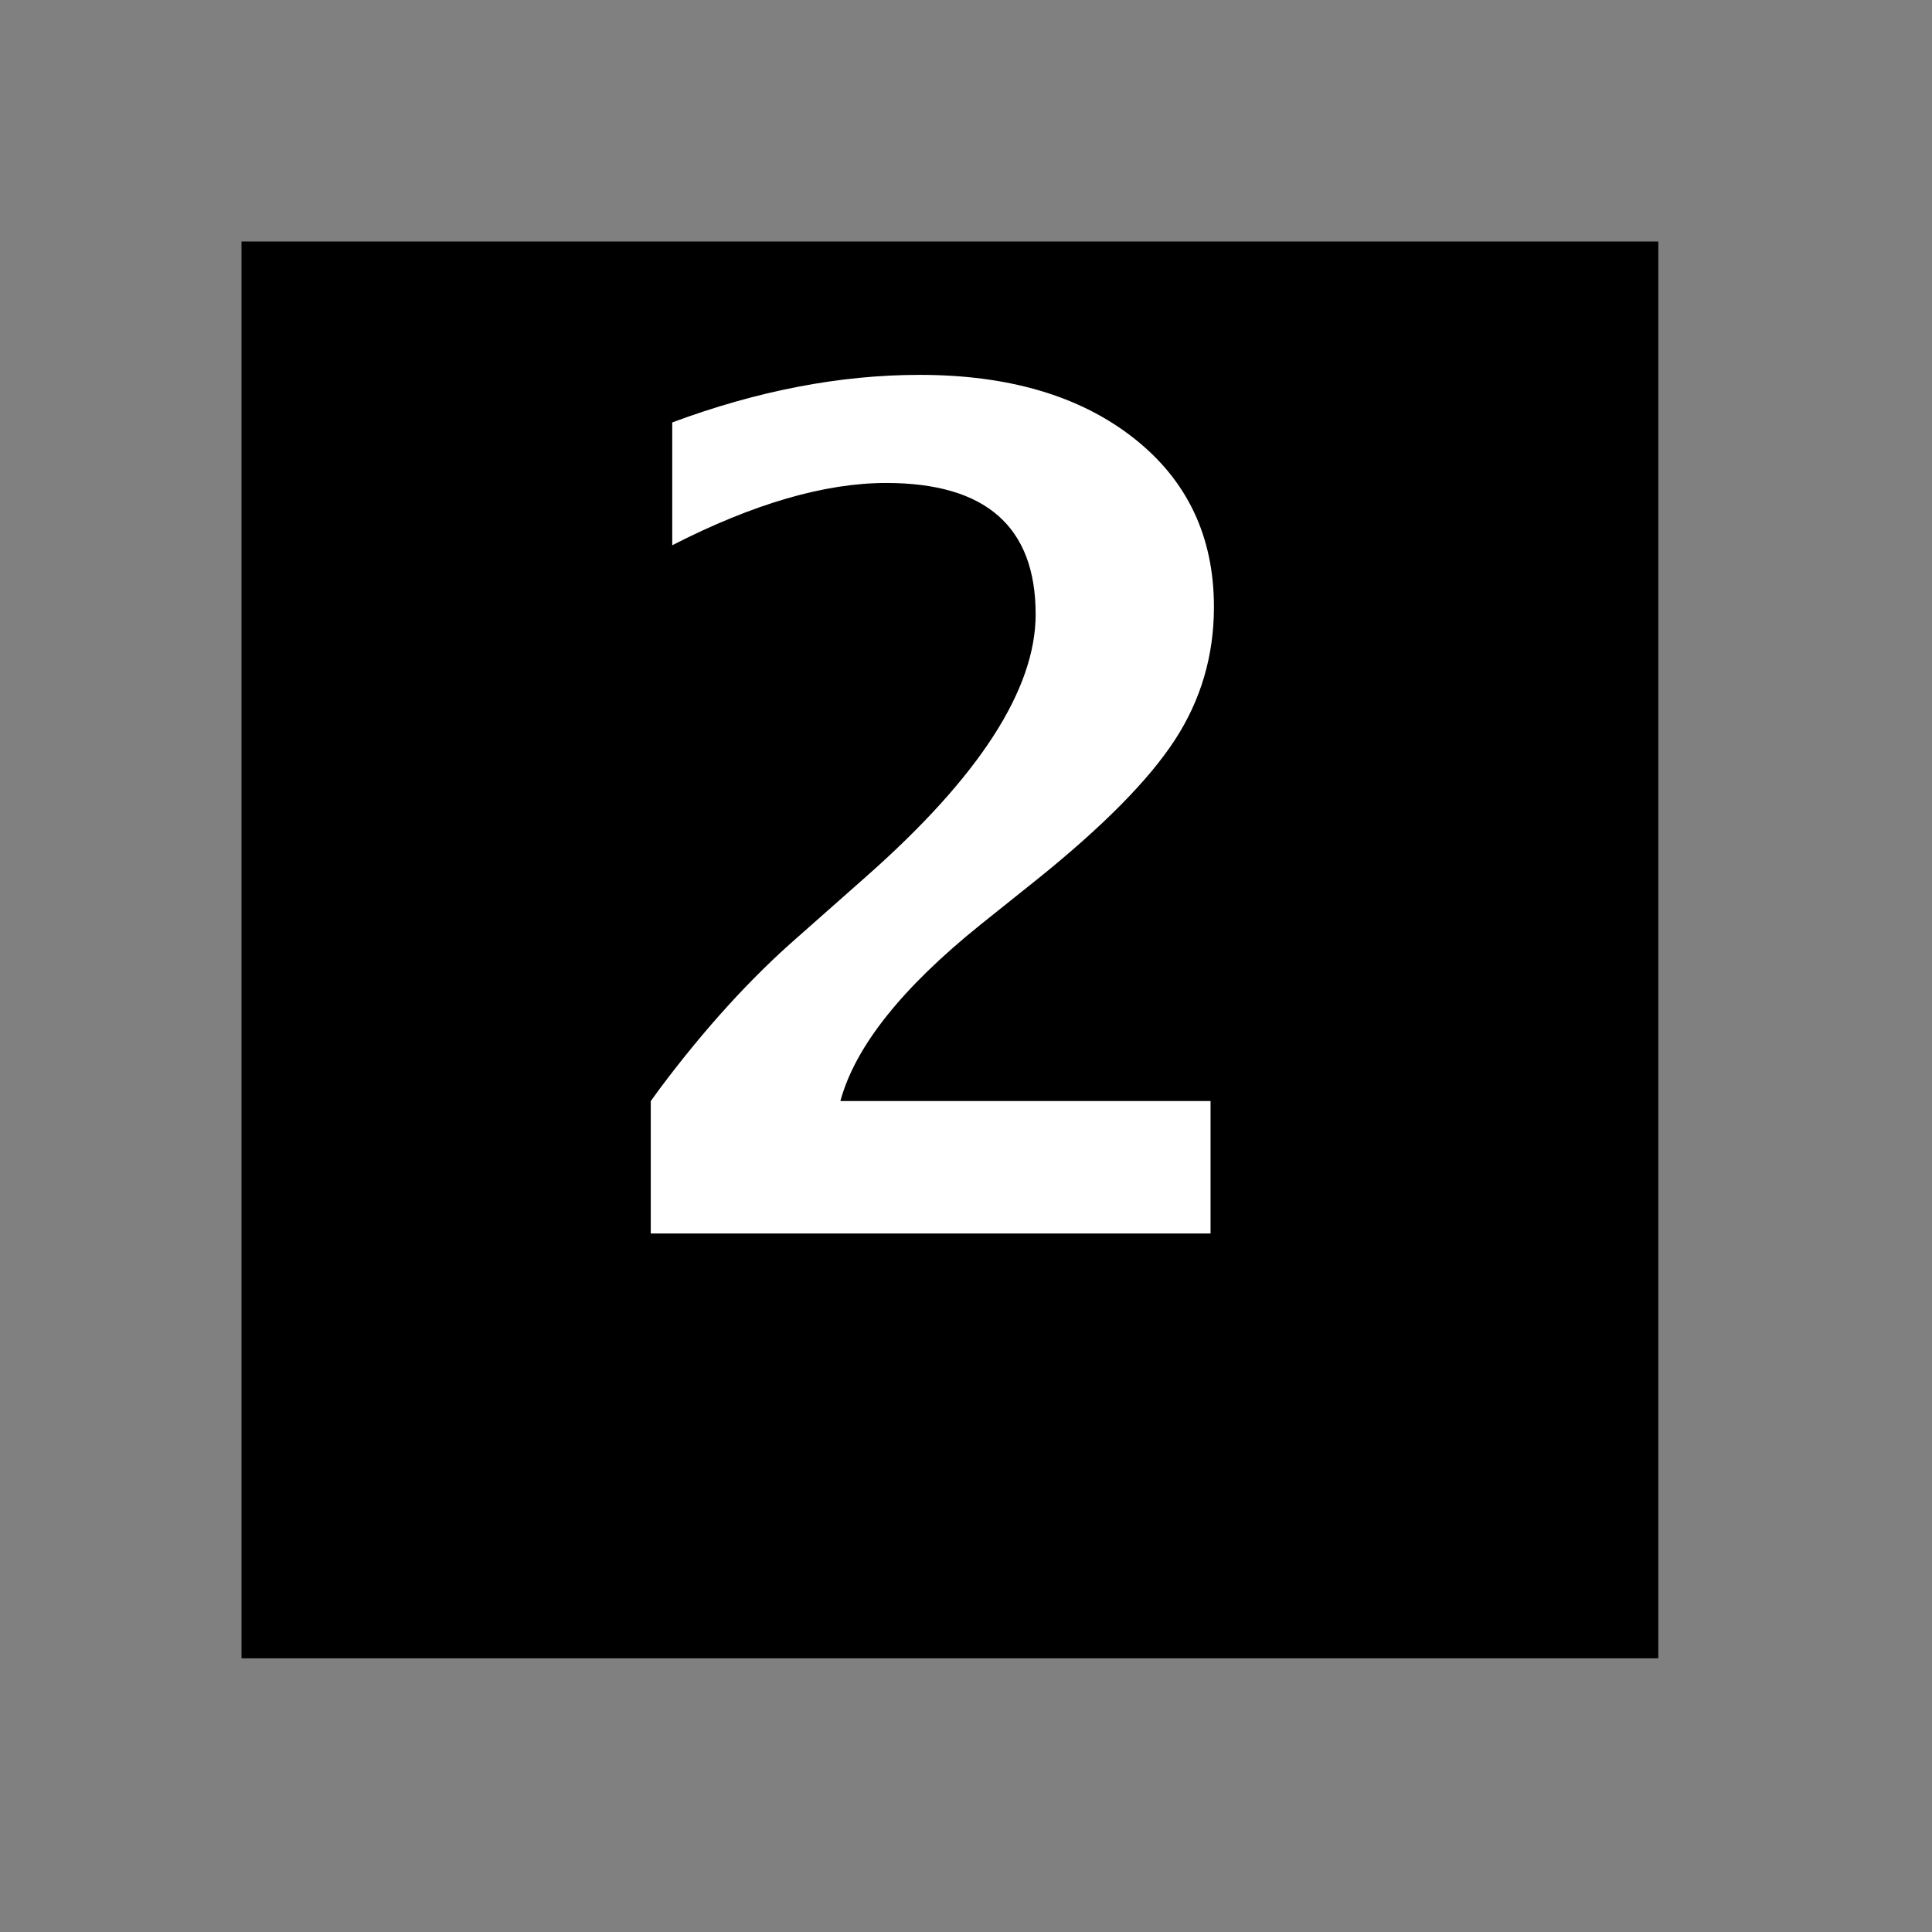<?xml version="1.0" encoding="UTF-8" standalone="no"?>
<svg
   xmlns:svg="http://www.w3.org/2000/svg"
   xmlns="http://www.w3.org/2000/svg"
   version="1.0" width="60" height="60" viewBox="0 0 60 60"
   id="custom_svg"
   xml:space="preserve">

	<rect x="0" y="0" width="60" height="60" fill="#808080" stroke="none"/>

	<rect id="square" x="7.5" y="7.5" width="44" height="44" style="fill:#000000" />
	<path id="2" d="M20.21,38.308v-4.113l0.281-0.387c1.395-1.863,2.824-3.434,4.289-4.711l2.127-1.881c3.504-3.094,5.256-5.807,5.256-8.139
		c0-2.719-1.547-4.078-4.641-4.078c-1.91,0-4.125,0.645-6.645,1.934v-3.814c2.648-0.984,5.209-1.477,7.682-1.477
		c2.766,0,4.98,0.653,6.645,1.96s2.496,3.056,2.496,5.247c0,1.512-0.404,2.889-1.213,4.131s-2.232,2.684-4.271,4.324l-1.758,1.406
		c-2.449,1.969-3.902,3.797-4.359,5.484h11.496v4.113H20.21z" style="fill:#FFFFFF" />
</svg>
